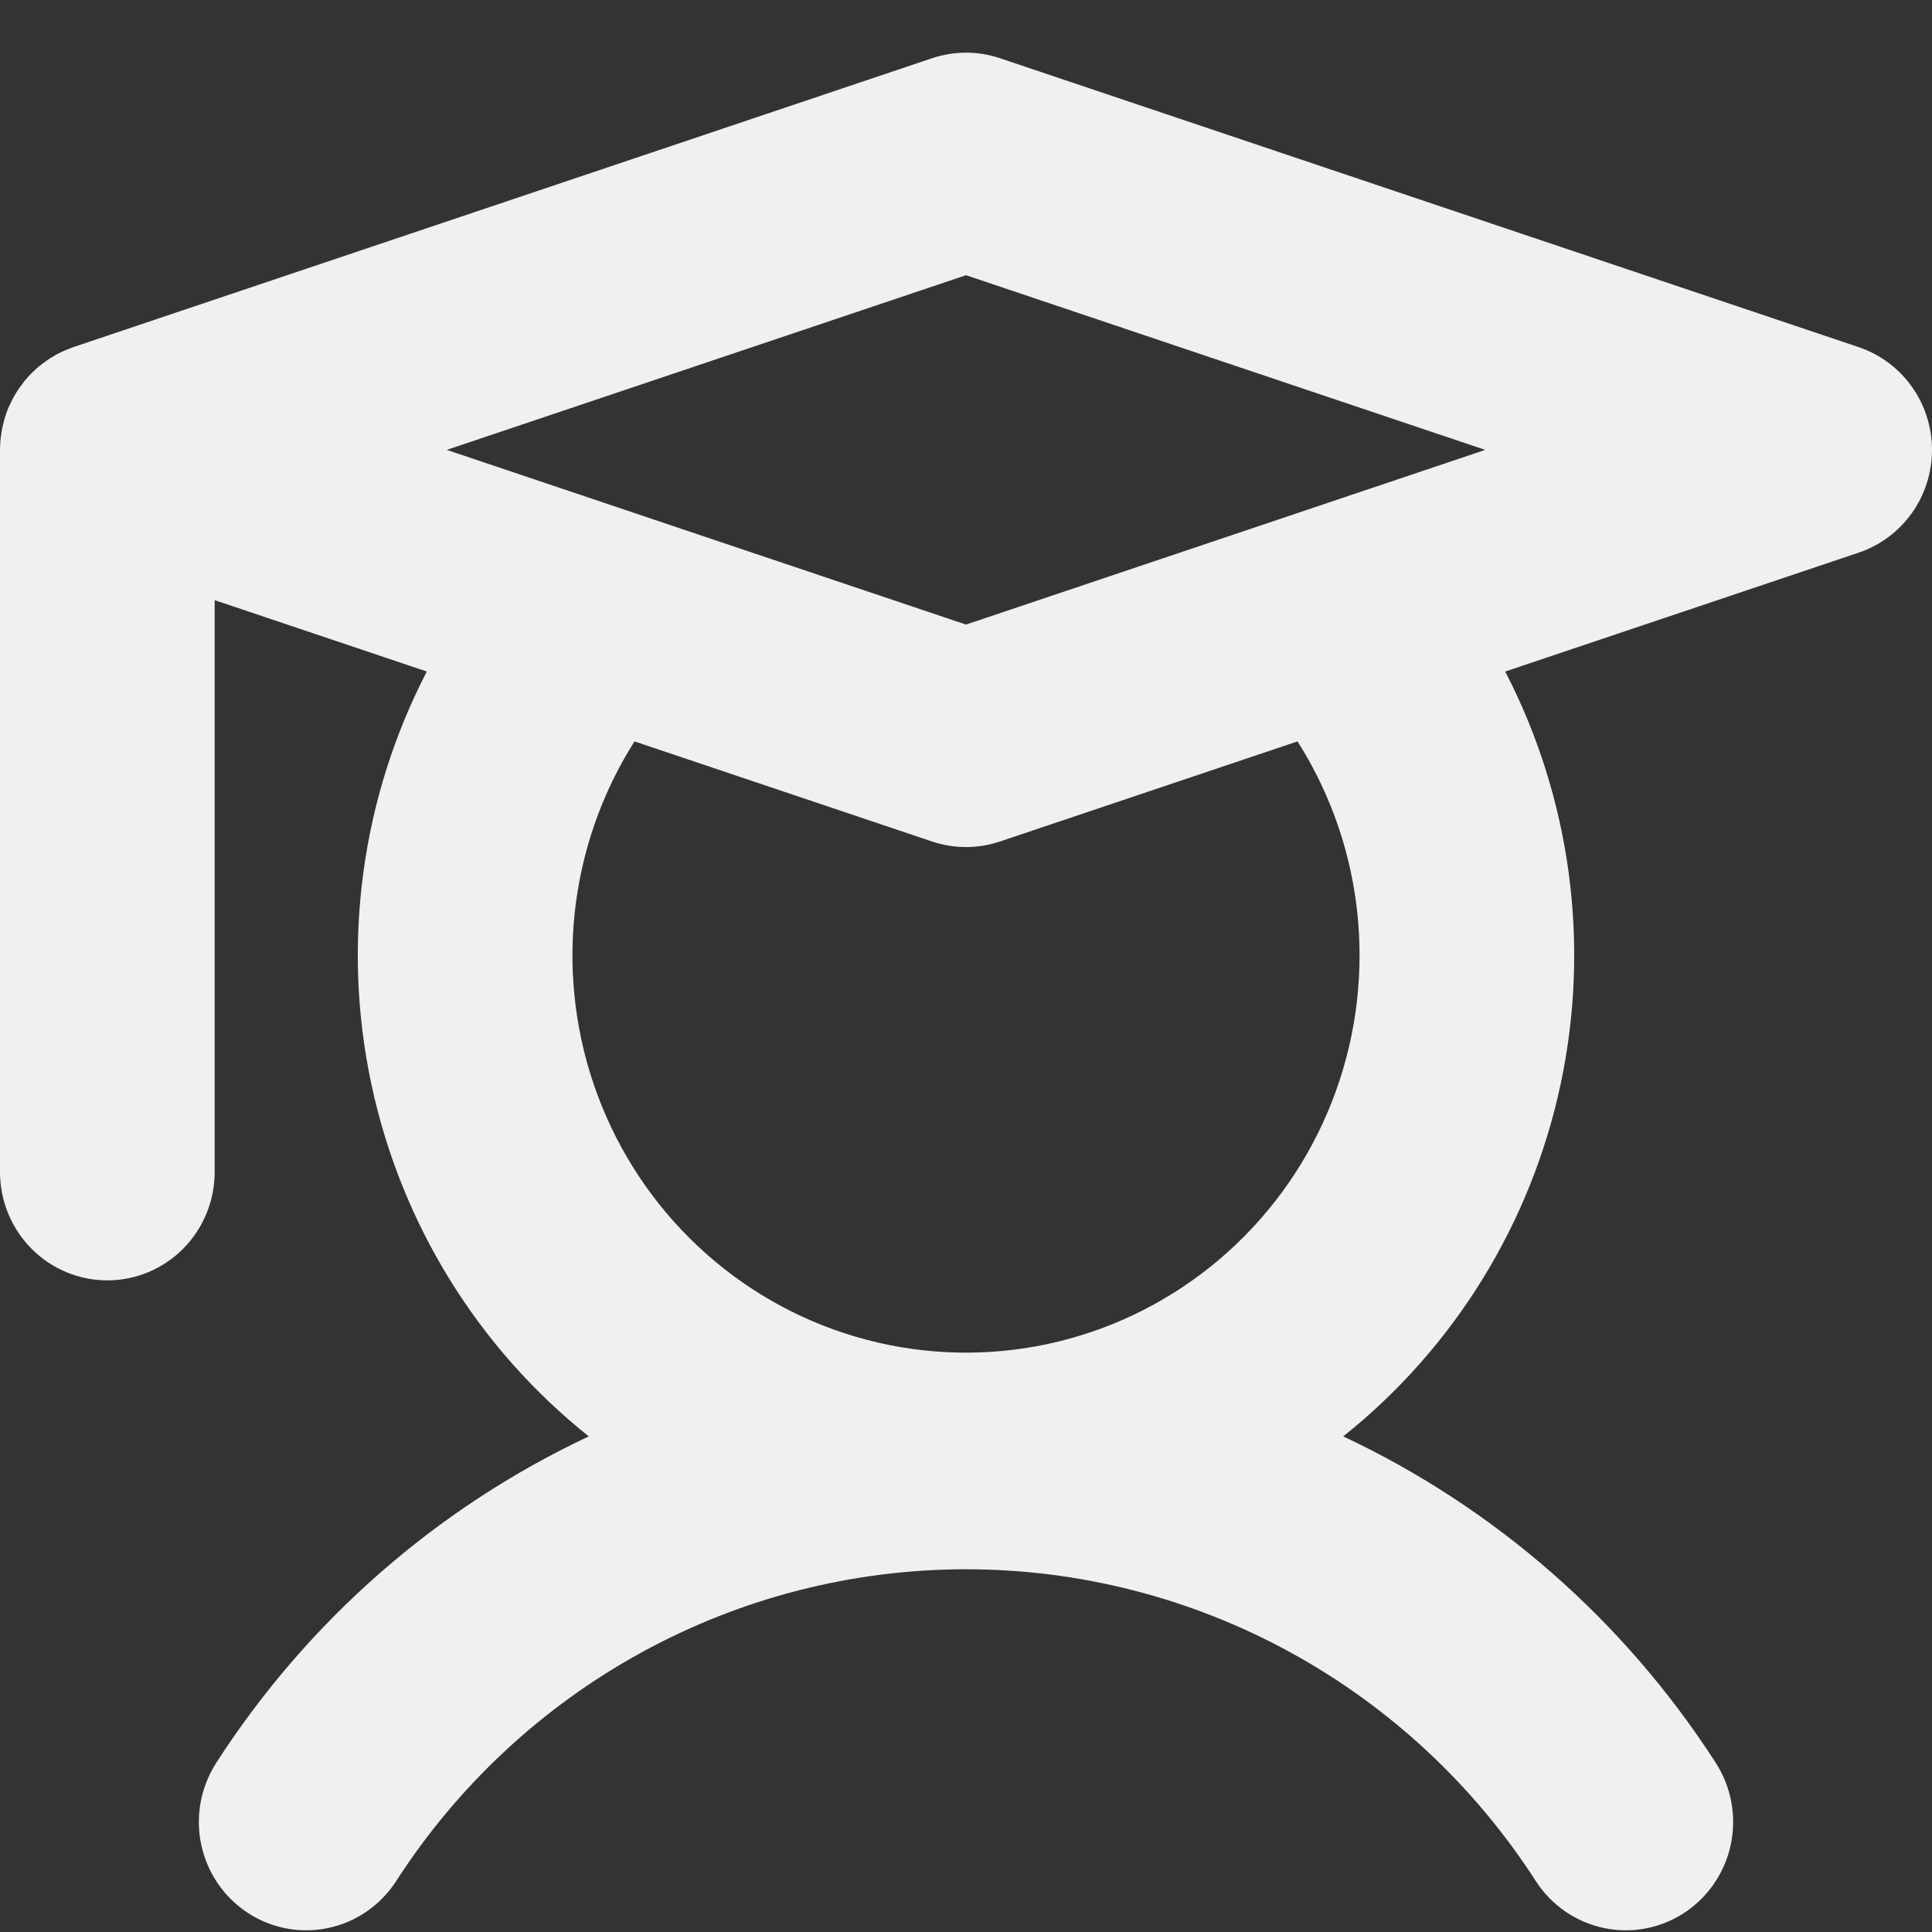 <svg width="36" height="36" viewBox="0 0 36 36" fill="none" xmlns="http://www.w3.org/2000/svg">
<rect x="0" y="0" width="36" height="36" fill="#333333" stroke="none"/>
<path d="M34.633 6.468L18.633 1.085C18.222 0.947 17.778 0.947 17.367 1.085L1.408 6.454L1.399 6.457L1.368 6.468C1.339 6.478 1.311 6.489 1.282 6.5C1.207 6.529 1.134 6.562 1.063 6.6C1.043 6.611 1.024 6.622 1.005 6.634C0.972 6.653 0.939 6.672 0.907 6.694C0.889 6.706 0.871 6.718 0.853 6.731C0.82 6.754 0.788 6.778 0.757 6.803C0.742 6.815 0.727 6.827 0.712 6.839C0.675 6.871 0.639 6.904 0.605 6.938C0.597 6.945 0.59 6.952 0.582 6.96C0.541 7.002 0.501 7.045 0.464 7.091C0.453 7.103 0.444 7.117 0.434 7.13C0.408 7.163 0.383 7.197 0.359 7.231C0.346 7.25 0.333 7.269 0.321 7.289C0.301 7.319 0.283 7.35 0.265 7.381C0.253 7.403 0.241 7.424 0.229 7.446C0.212 7.48 0.196 7.514 0.18 7.549C0.171 7.569 0.162 7.588 0.153 7.607C0.132 7.659 0.113 7.712 0.096 7.766C0.089 7.788 0.083 7.81 0.077 7.833C0.067 7.869 0.057 7.906 0.049 7.943C0.035 8.006 0.025 8.07 0.017 8.134C0.014 8.155 0.011 8.175 0.009 8.196C0.004 8.258 0 8.32 0 8.383V21.839C7.90408e-09 22.375 0.211 22.888 0.586 23.267C0.961 23.645 1.47 23.858 2 23.858C2.53 23.858 3.039 23.645 3.414 23.267C3.789 22.888 4 22.375 4 21.839V11.183L7.953 12.513C6.732 14.871 6.366 17.586 6.917 20.188C7.468 22.79 8.902 25.116 10.971 26.765C8.138 28.096 5.733 30.203 4.03 32.847C3.887 33.07 3.788 33.318 3.739 33.578C3.691 33.839 3.694 34.107 3.748 34.366C3.802 34.625 3.907 34.871 4.055 35.09C4.203 35.309 4.393 35.496 4.613 35.641C4.833 35.786 5.079 35.885 5.337 35.934C5.595 35.983 5.86 35.98 6.117 35.925C6.374 35.871 6.618 35.766 6.835 35.616C7.052 35.466 7.237 35.275 7.381 35.053C8.531 33.268 10.105 31.802 11.96 30.787C13.814 29.772 15.89 29.241 18 29.241C20.11 29.241 22.186 29.772 24.04 30.787C25.895 31.802 27.469 33.268 28.619 35.053C28.909 35.501 29.363 35.815 29.883 35.925C30.402 36.036 30.943 35.933 31.387 35.641C31.831 35.348 32.142 34.89 32.252 34.366C32.361 33.842 32.26 33.296 31.97 32.847C30.267 30.203 27.862 28.096 25.029 26.765C27.098 25.116 28.532 22.79 29.083 20.188C29.634 17.586 29.268 14.871 28.047 12.513L34.633 10.298C35.031 10.164 35.377 9.907 35.623 9.563C35.868 9.219 36 8.806 36 8.383C36 7.959 35.868 7.546 35.623 7.203C35.377 6.859 35.031 6.602 34.633 6.468ZM18 5.128L27.675 8.383L24.224 9.544L24.219 9.546L18 11.638L11.781 9.546L11.776 9.544L8.325 8.383L18 5.128ZM25.333 17.802C25.334 18.952 25.068 20.086 24.559 21.114C24.05 22.142 23.31 23.036 22.398 23.726C21.487 24.415 20.429 24.881 19.308 25.086C18.188 25.291 17.035 25.23 15.942 24.907C14.848 24.585 13.845 24.009 13.01 23.227C12.175 22.445 11.533 21.477 11.133 20.401C10.733 19.324 10.588 18.169 10.707 17.026C10.827 15.882 11.209 14.783 11.823 13.815L17.367 15.68C17.778 15.818 18.222 15.818 18.633 15.68L24.177 13.815C24.933 15.005 25.334 16.389 25.333 17.802Z" fill="#F0F0F0"/>
</svg>
